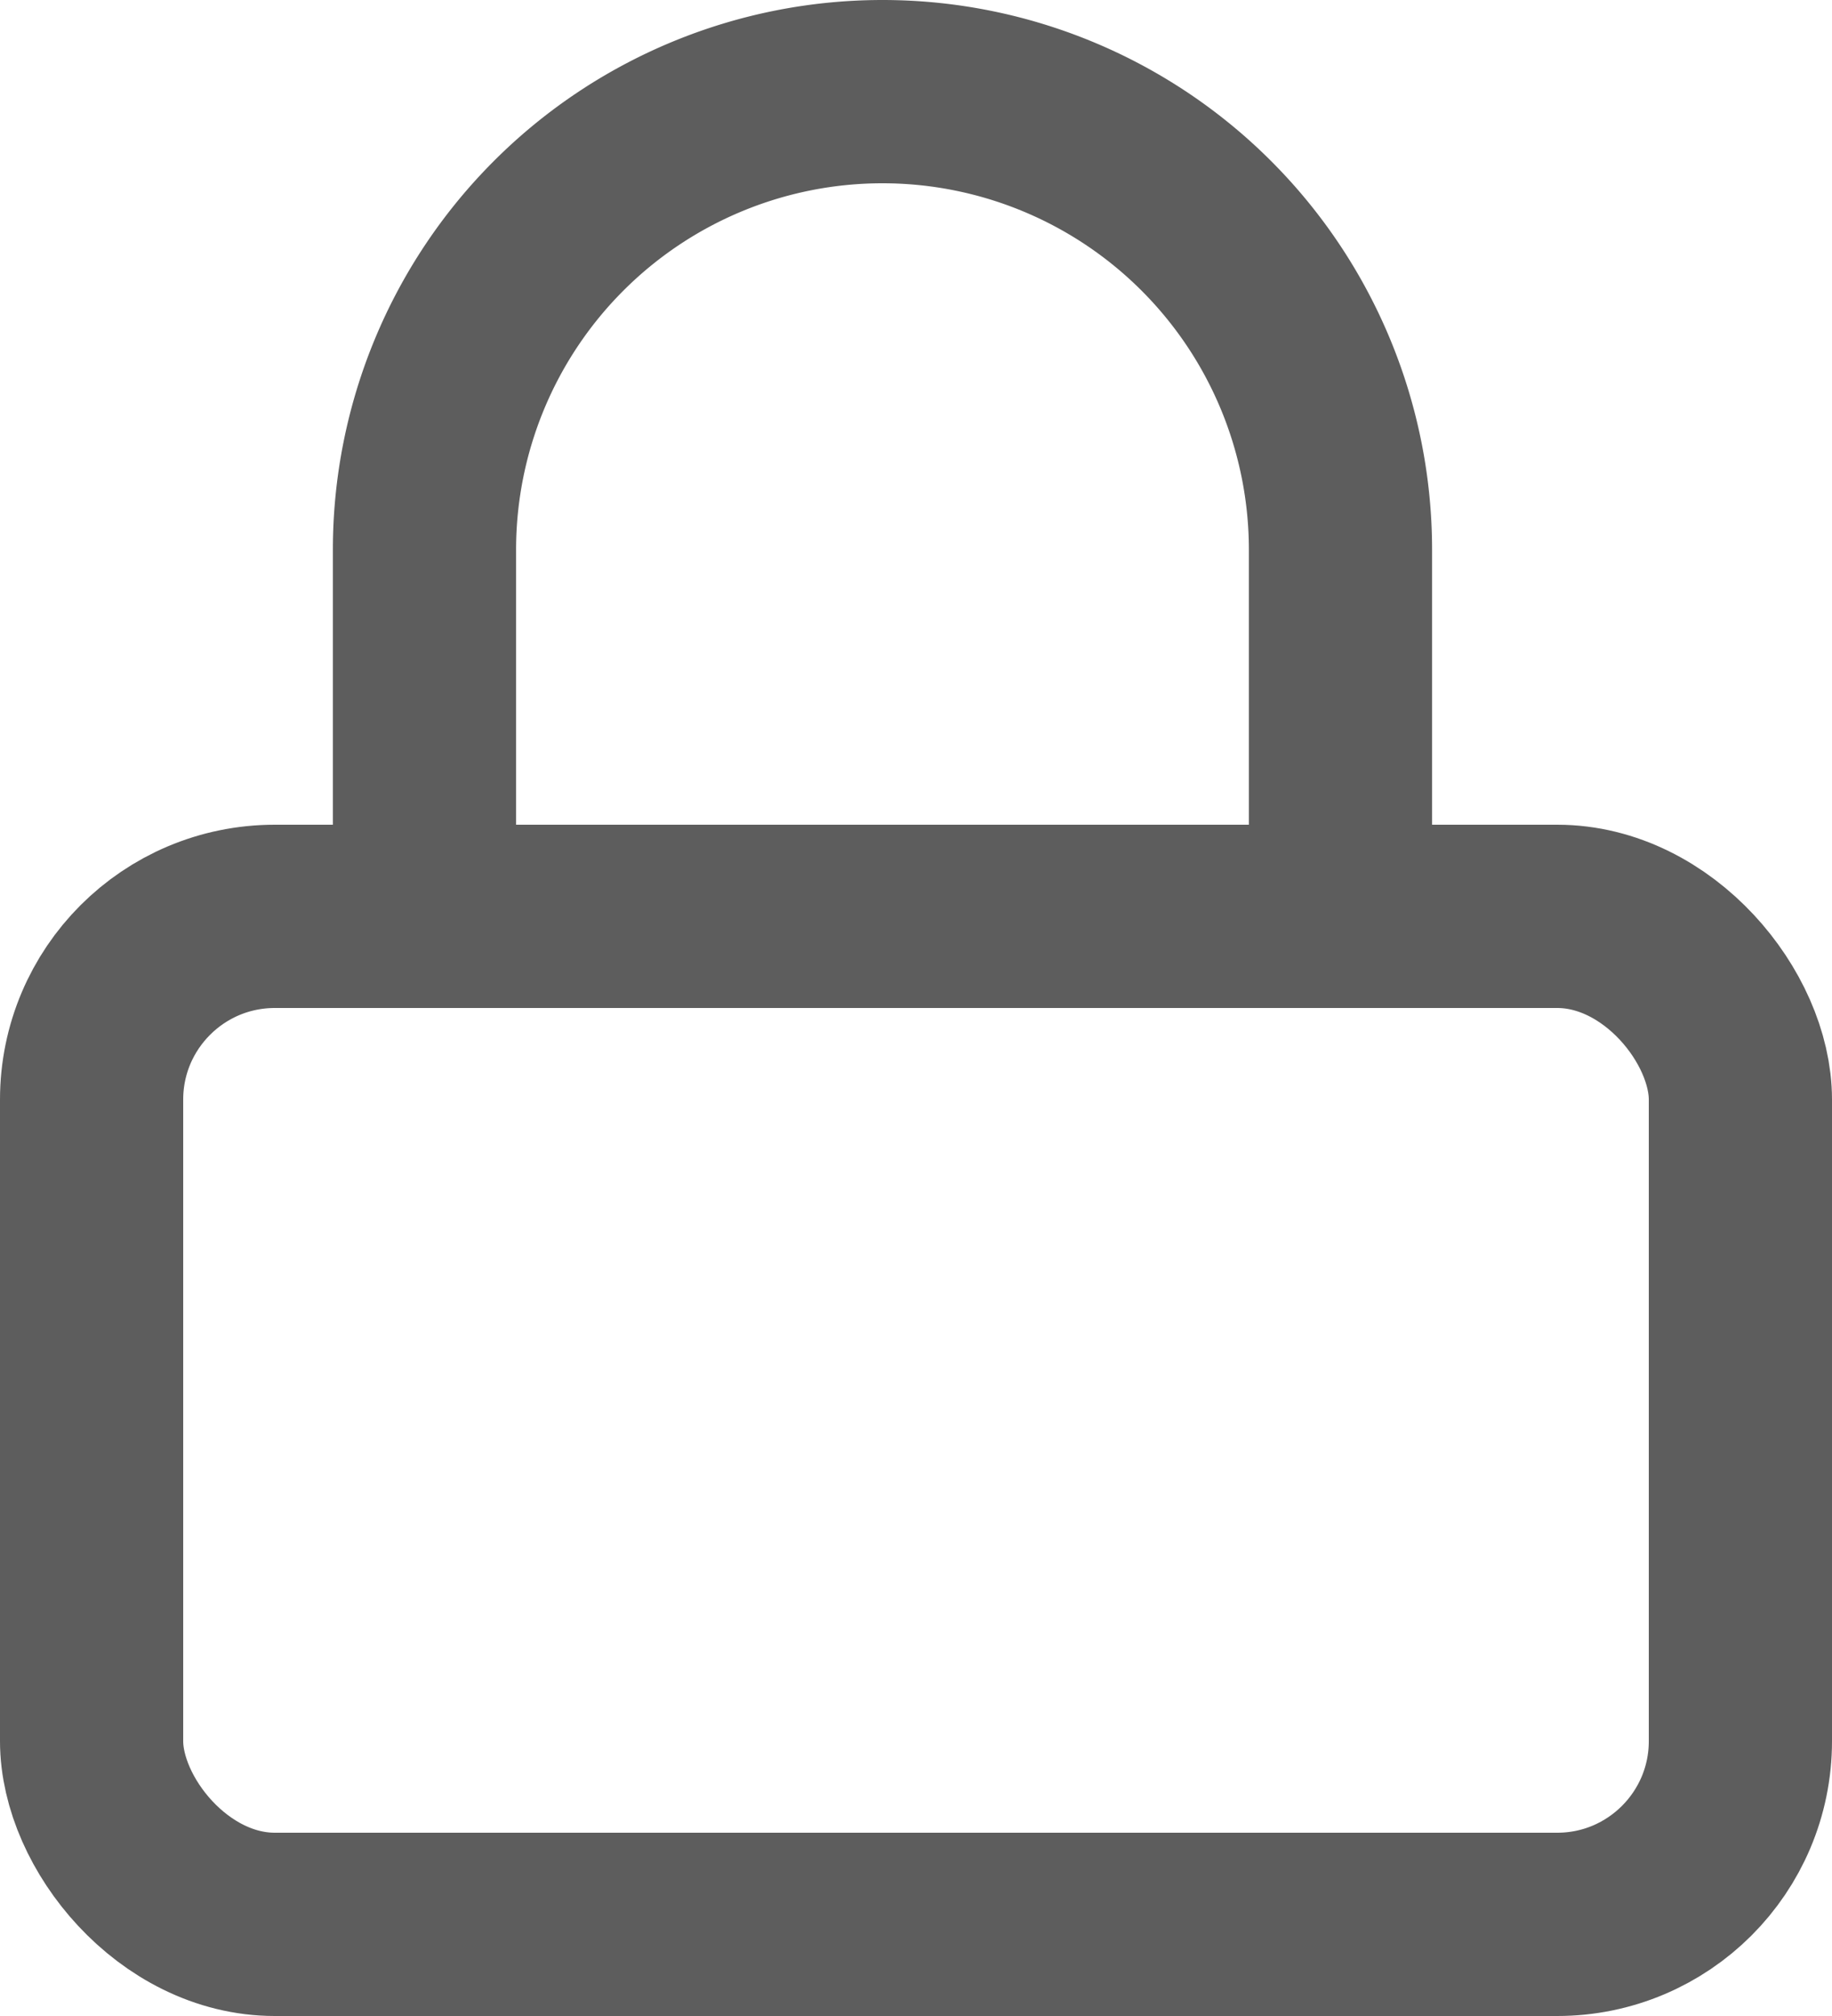 <svg xmlns="http://www.w3.org/2000/svg" width="20" height="22" viewBox="0 0 20 22">
  <g id="lock" transform="translate(1 1)">
    <rect id="Rectangle_606" data-name="Rectangle 606" width="18" height="11" rx="2" transform="translate(0 9)" fill="none" stroke="#5d5d5d" stroke-linecap="round" stroke-linejoin="round" stroke-width="2"/>
    <path id="Path_11596" data-name="Path 11596" d="M7,11V7A5,5,0,0,1,17,7v4" transform="translate(-3.366 -2)" fill="none" stroke="#5d5d5d" stroke-linecap="round" stroke-linejoin="round" stroke-width="2"/>
  </g>
</svg>
